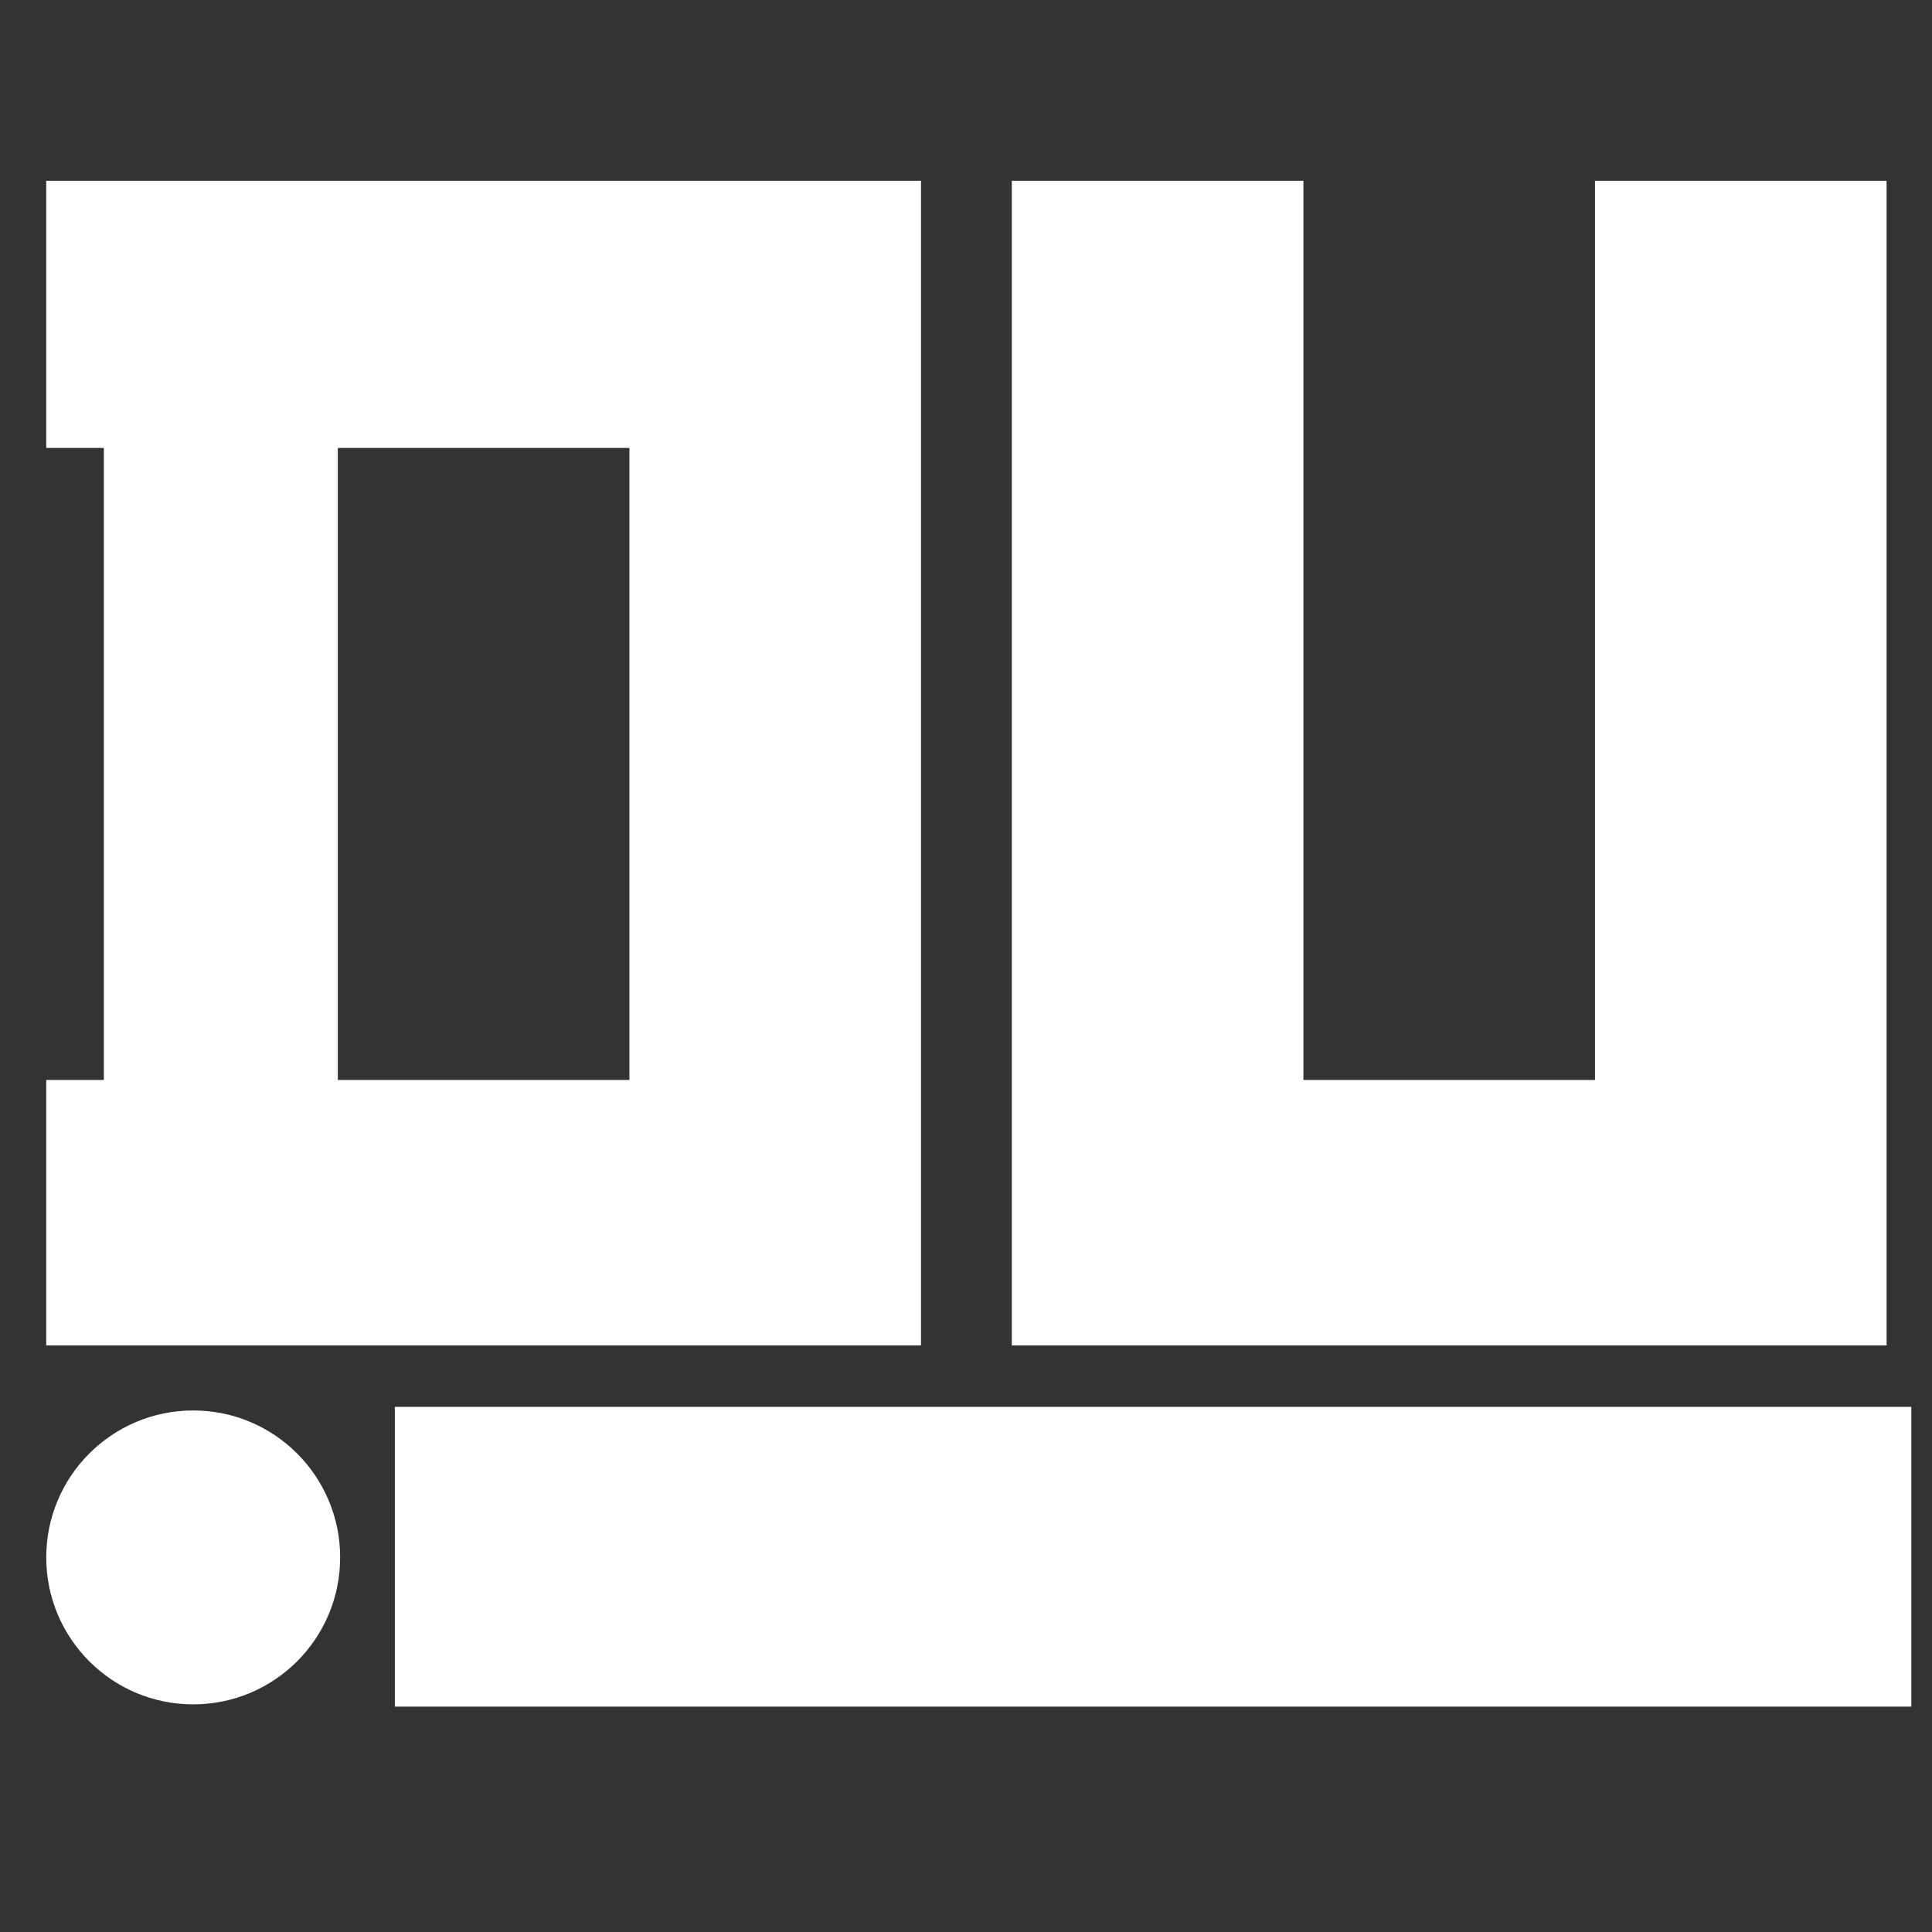 <svg xmlns="http://www.w3.org/2000/svg" xmlns:xlink="http://www.w3.org/1999/xlink" width="500" zoomAndPan="magnify" viewBox="0 0 375 375" height="500" preserveAspectRatio="xMidYMid meet" version="1.2"><rect x="0" y="0" width="375" height="375" fill="#333333" stroke="none"/><defs><clipPath id="29156f4b1a"><rect x="0" width="375" y="0" height="141"/></clipPath><clipPath id="f3954f0f4c"><path d="M 8.977 273.77 L 66.023 273.77 L 66.023 330.816 L 8.977 330.816 Z M 8.977 273.77 "/></clipPath><clipPath id="a27fd495f4"><path d="M 37.5 273.77 C 21.746 273.77 8.977 286.539 8.977 302.293 C 8.977 318.047 21.746 330.816 37.5 330.816 C 53.254 330.816 66.023 318.047 66.023 302.293 C 66.023 286.539 53.254 273.77 37.5 273.77 Z M 37.5 273.77 "/></clipPath><clipPath id="4175197c47"><path d="M 0.977 0.77 L 58.023 0.77 L 58.023 57.816 L 0.977 57.816 Z M 0.977 0.77 "/></clipPath><clipPath id="9ac9c995a1"><path d="M 29.5 0.77 C 13.746 0.77 0.977 13.539 0.977 29.293 C 0.977 45.047 13.746 57.816 29.5 57.816 C 45.254 57.816 58.023 45.047 58.023 29.293 C 58.023 13.539 45.254 0.77 29.5 0.77 Z M 29.5 0.77 "/></clipPath><clipPath id="574a31d3f2"><rect x="0" width="59" y="0" height="58"/></clipPath></defs><g id="f4a80d80e6"><g style="fill:#ffffff;fill-opacity:1;"><g transform="translate(3.551, 261.141)"><path style="stroke:none" d="M 175.215 0 L 175.215 -226.055 L 5.422 -226.055 L 5.422 -174.199 L 16.605 -174.199 L 16.605 -51.516 L 5.422 -51.516 L 5.422 0 Z M 118.617 -51.516 L 62.02 -51.516 L 62.02 -174.199 L 118.617 -174.199 Z M 118.617 -51.516 "/></g></g><g style="fill:#ffffff;fill-opacity:1;"><g transform="translate(187.579, 261.141)"><path style="stroke:none" d="M 178.605 0 L 178.605 -226.055 L 122.008 -226.055 L 122.008 -51.516 L 65.41 -51.516 L 65.41 -226.055 L 8.812 -226.055 L 8.812 0 Z M 178.605 0 "/></g></g><g transform="matrix(1,0,0,1,0,234)"><g clip-path="url(#29156f4b1a)"><g style="fill:#ffffff;fill-opacity:1;"><g transform="translate(76.639, 0.816)"><path style="stroke:none" d="M 0 96.438 L 0 38.25 L 294.344 38.25 L 294.344 96.438 Z M 0 96.438 "/></g></g></g></g><g clip-rule="nonzero" clip-path="url(#f3954f0f4c)"><g clip-rule="nonzero" clip-path="url(#a27fd495f4)"><g transform="matrix(1,0,0,1,8,273)"><g clip-path="url(#574a31d3f2)"><g clip-rule="nonzero" clip-path="url(#4175197c47)"><g clip-rule="nonzero" clip-path="url(#9ac9c995a1)"><path style=" stroke:none;fill-rule:nonzero;fill:#ffffff;fill-opacity:1;" d="M 0.977 0.77 L 58.023 0.77 L 58.023 57.816 L 0.977 57.816 Z M 0.977 0.77 "/></g></g></g></g></g></g></g></svg>